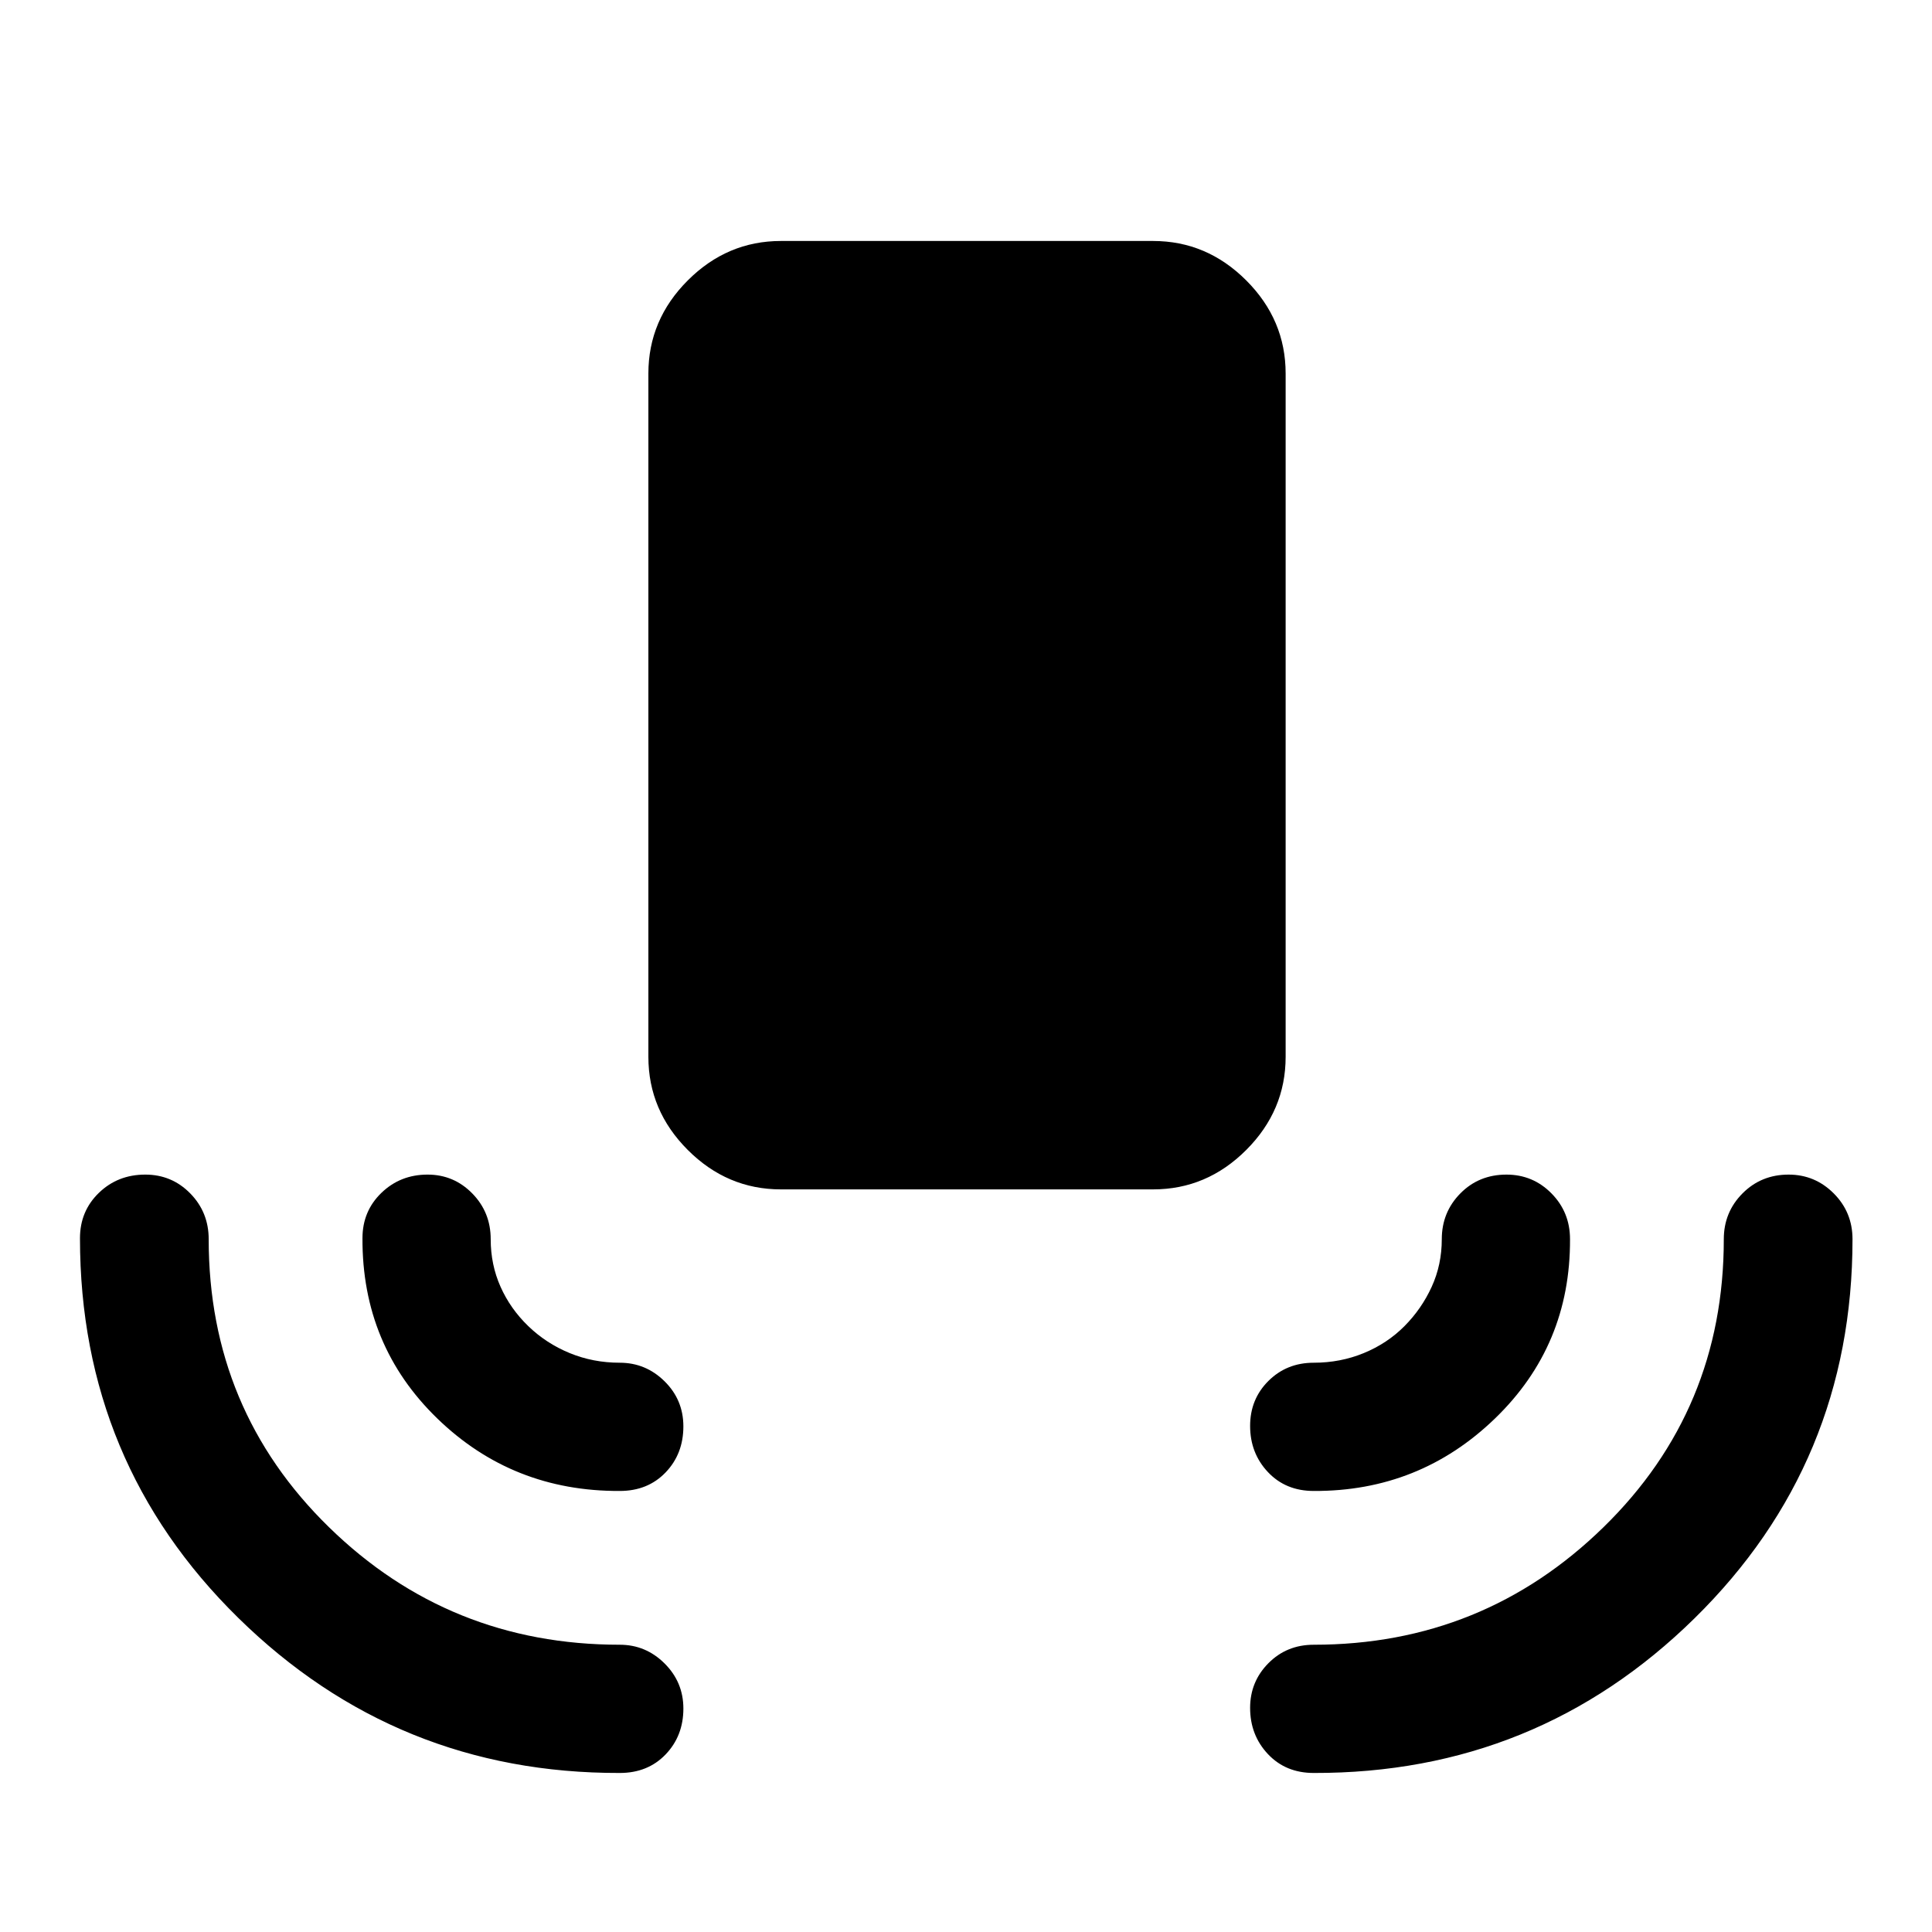 <svg xmlns="http://www.w3.org/2000/svg" height="48" viewBox="0 -960 960 960" width="48"><path d="M388.044-369q-26.698 0-46.284-19.586t-19.586-46.284v-339.521q0-26.698 19.586-46.284t46.284-19.586h184.912q26.698 0 46.284 19.586t19.586 46.284v339.521q0 26.698-19.586 46.284T572.956-369H388.044ZM307.956-79.022q-110.778.243-189.498-76.998-78.719-77.241-78.719-188.719 0-13.446 9.382-22.528 9.382-9.081 23.062-9.081 13.18 0 22.346 9.347 9.167 9.346 9.167 22.762 0 84.717 59.788 143.109 59.789 58.391 144.472 58.391 12.916 0 22.263 9.294 9.346 9.294 9.346 22.402 0 13.608-8.831 22.815-8.831 9.206-22.778 9.206Zm344.827 0q-13.947 0-22.778-9.403t-8.831-22.94q0-13.037 9.096-22.205 9.097-9.169 22.513-9.169 84.183 0 143.972-58.391 59.788-58.392 59.788-143.109 0-13.416 9.294-22.762 9.294-9.347 22.903-9.347 13.108 0 22.434 9.347 9.326 9.346 9.326 22.762 0 111.217-78.469 188.338-78.47 77.121-189.248 76.88Zm-344.827-140.13q-53.282.239-90.684-36.033-37.402-36.271-37.163-89.554 0-13.446 9.403-22.528 9.403-9.081 22.94-9.081 13.037 0 22.205 9.347 9.169 9.346 9.169 22.762 0 12.664 4.892 23.636 4.892 10.971 13.793 19.558 8.901 8.586 20.558 13.381 11.657 4.794 24.887 4.794 12.916 0 22.263 9.225 9.346 9.225 9.346 22.402 0 13.678-8.831 22.884-8.831 9.207-22.778 9.207Zm344.827 0q-13.947 0-22.778-9.397t-8.831-22.925q0-13.297 9.096-22.346 9.097-9.05 22.513-9.05 13.23 0 24.887-4.794 11.657-4.795 20.188-13.381 8.532-8.587 13.543-19.558 5.012-10.972 5.012-23.636 0-13.416 9.225-22.762 9.224-9.347 22.902-9.347 13.177 0 22.384 9.347 9.206 9.346 9.206 22.762.234 52.843-37.285 89.084-37.519 36.242-90.062 36.003Z"/></svg>